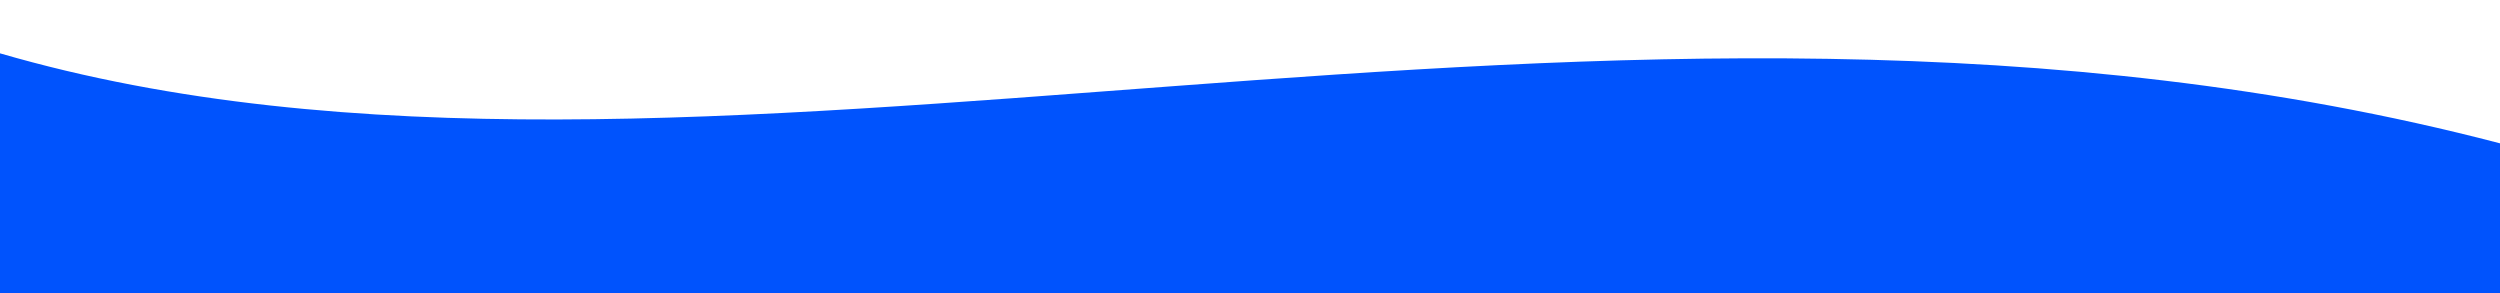<svg width="375" height="44" viewBox="0 0 375 44" fill="none" xmlns="http://www.w3.org/2000/svg">
<g filter="url(#filter0_i)">
<path d="M375 13.5C240.604 -21.611 104 30.222 0 0V24.889V44H375V13.5Z" fill="#0053FD"/>
</g>
<defs>
<filter id="filter0_i" x="0" y="0" width="375" height="52" filterUnits="userSpaceOnUse" color-interpolation-filters="sRGB">
<feFlood flood-opacity="0" result="BackgroundImageFix"/>
<feBlend mode="normal" in="SourceGraphic" in2="BackgroundImageFix" result="shape"/>
<feColorMatrix in="SourceAlpha" type="matrix" values="0 0 0 0 0 0 0 0 0 0 0 0 0 0 0 0 0 0 127 0" result="hardAlpha"/>
<feOffset dy="8"/>
<feGaussianBlur stdDeviation="10"/>
<feComposite in2="hardAlpha" operator="arithmetic" k2="-1" k3="1"/>
<feColorMatrix type="matrix" values="0 0 0 0 0 0 0 0 0 0 0 0 0 0 0 0 0 0 0.25 0"/>
<feBlend mode="normal" in2="shape" result="effect1_innerShadow"/>
</filter>
</defs>
</svg>
